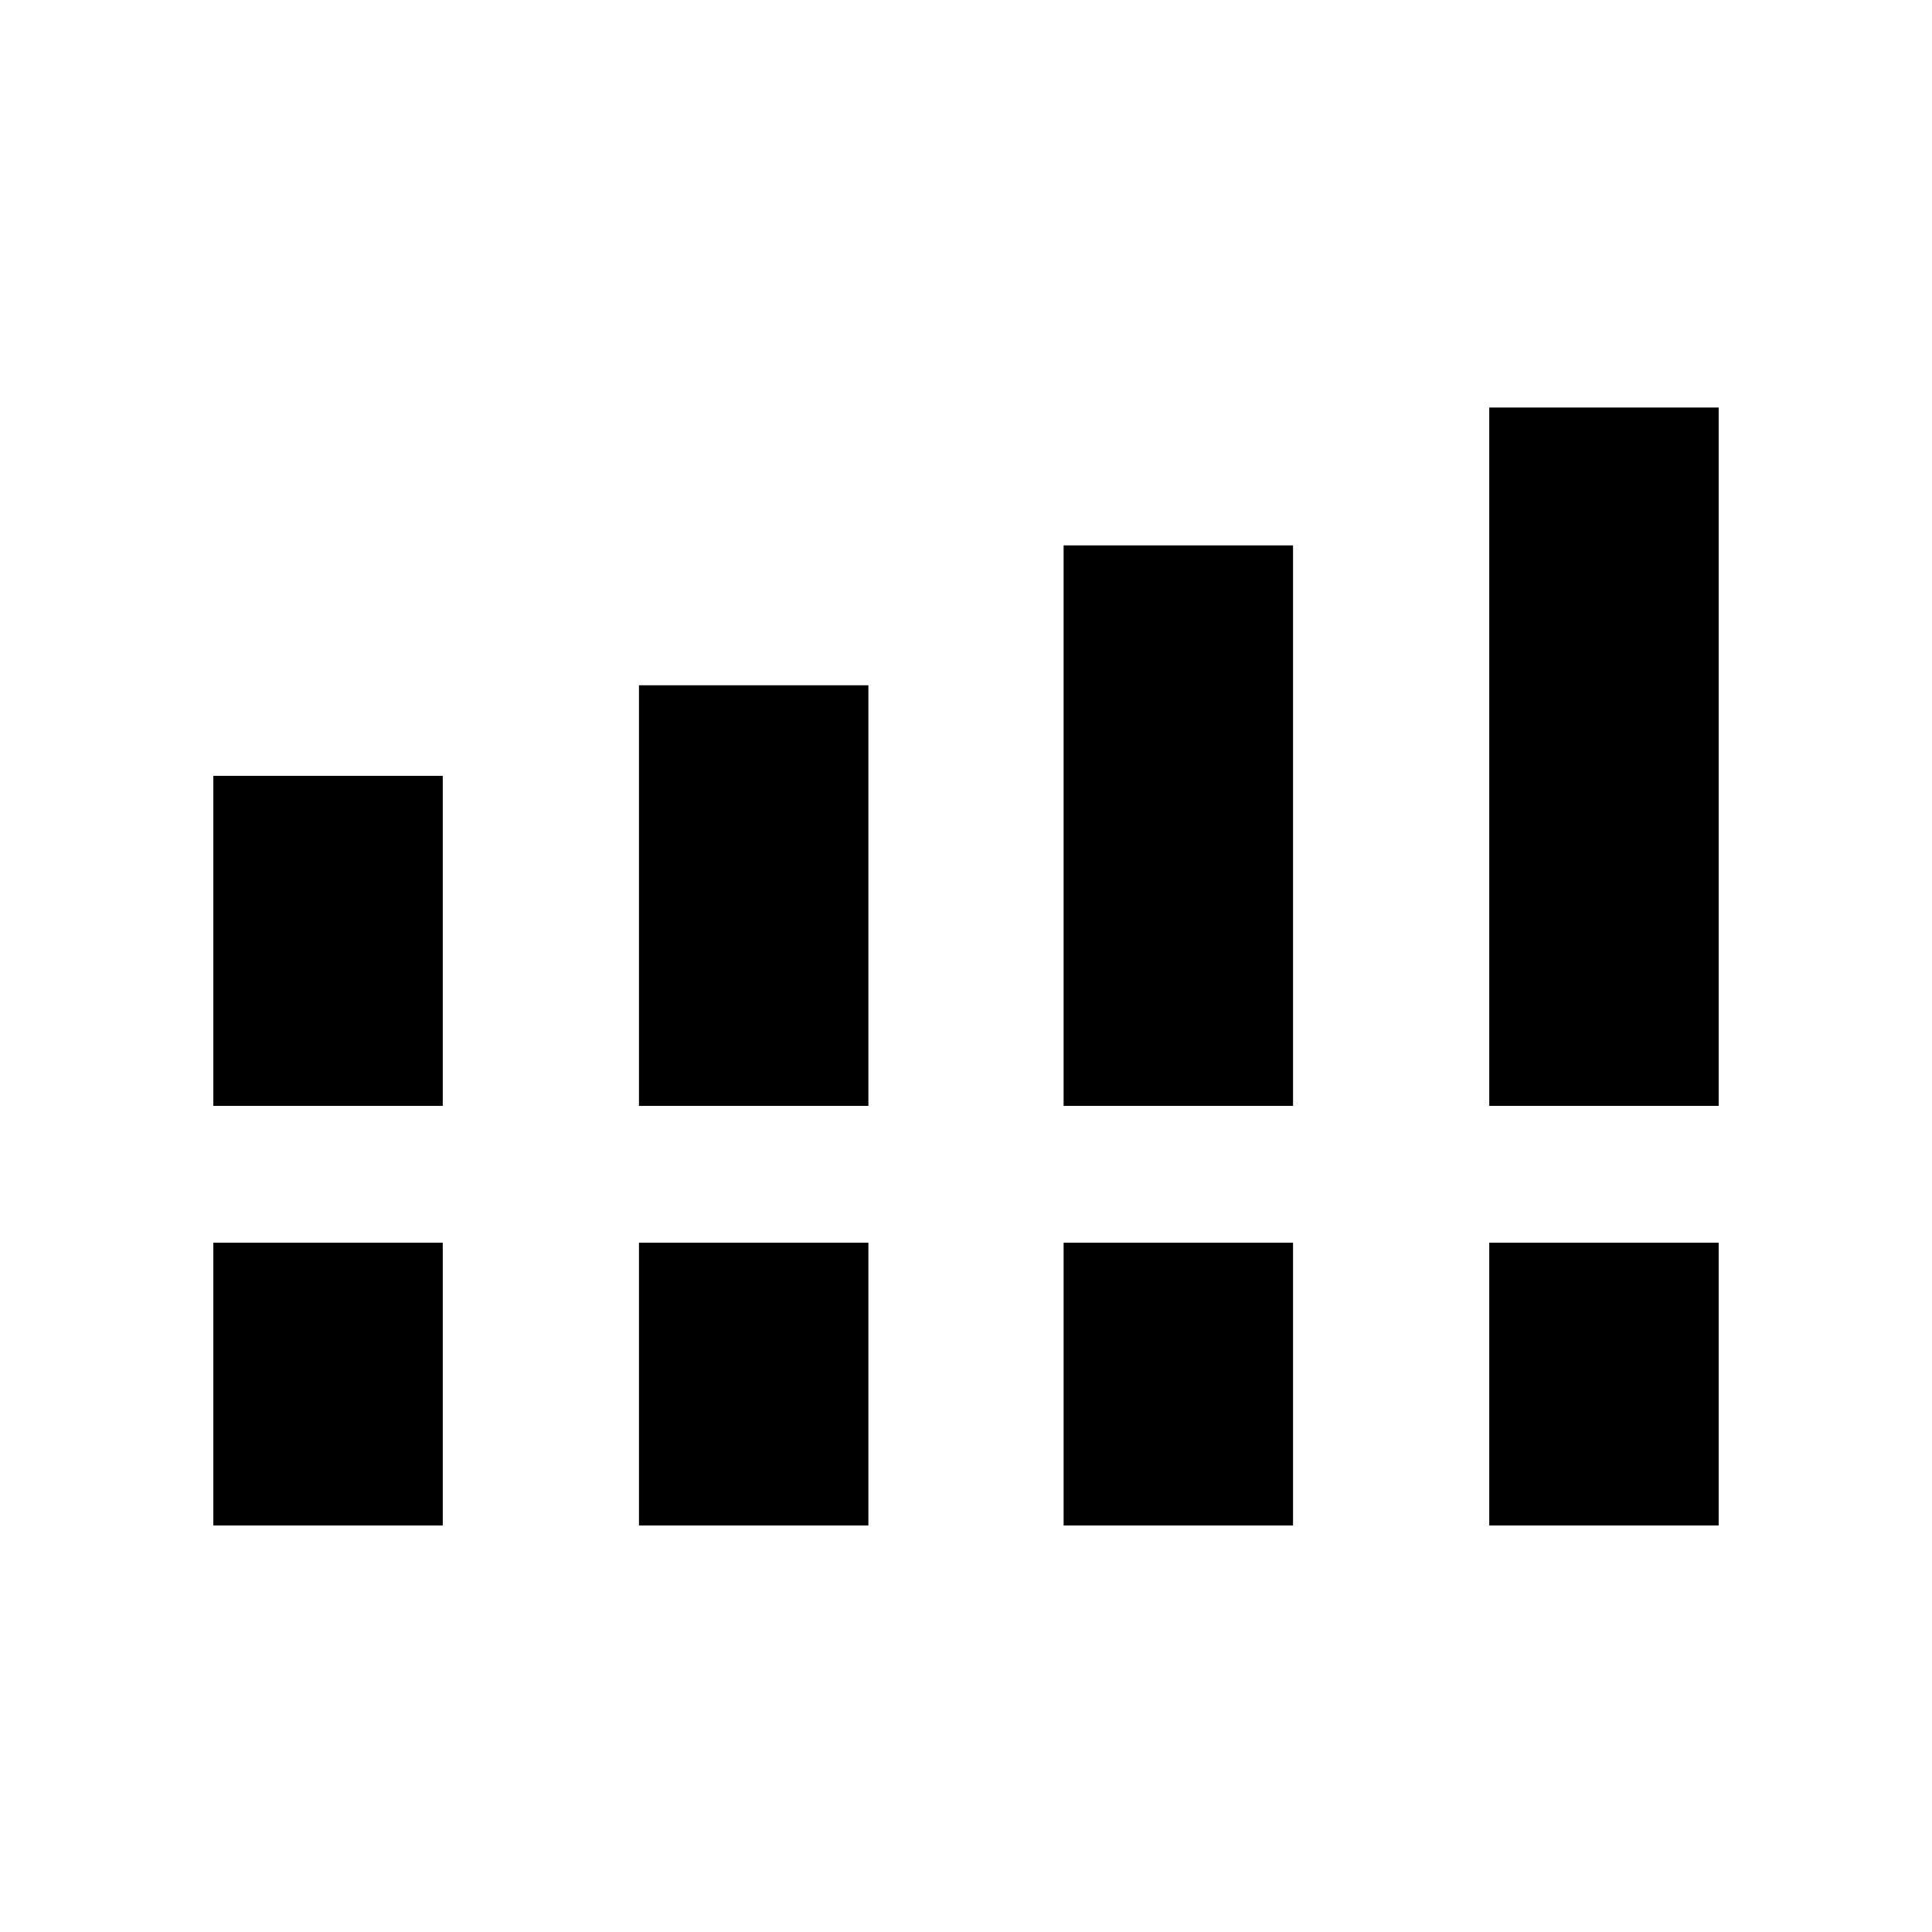 <svg xmlns="http://www.w3.org/2000/svg" height="20" viewBox="0 -960 960 960" width="20"><path d="M106-410.5v-164h114v164H106Zm211.5 0v-209h114v209h-114Zm211 0V-689h114v278.5h-114Zm211.5 0v-347h114v347H740ZM106-202v-140.5h114V-202H106Zm211.5 0v-140.5h114V-202h-114Zm211 0v-140.5h114V-202h-114Zm211.5 0v-140.5h114V-202H740Z"/></svg>
